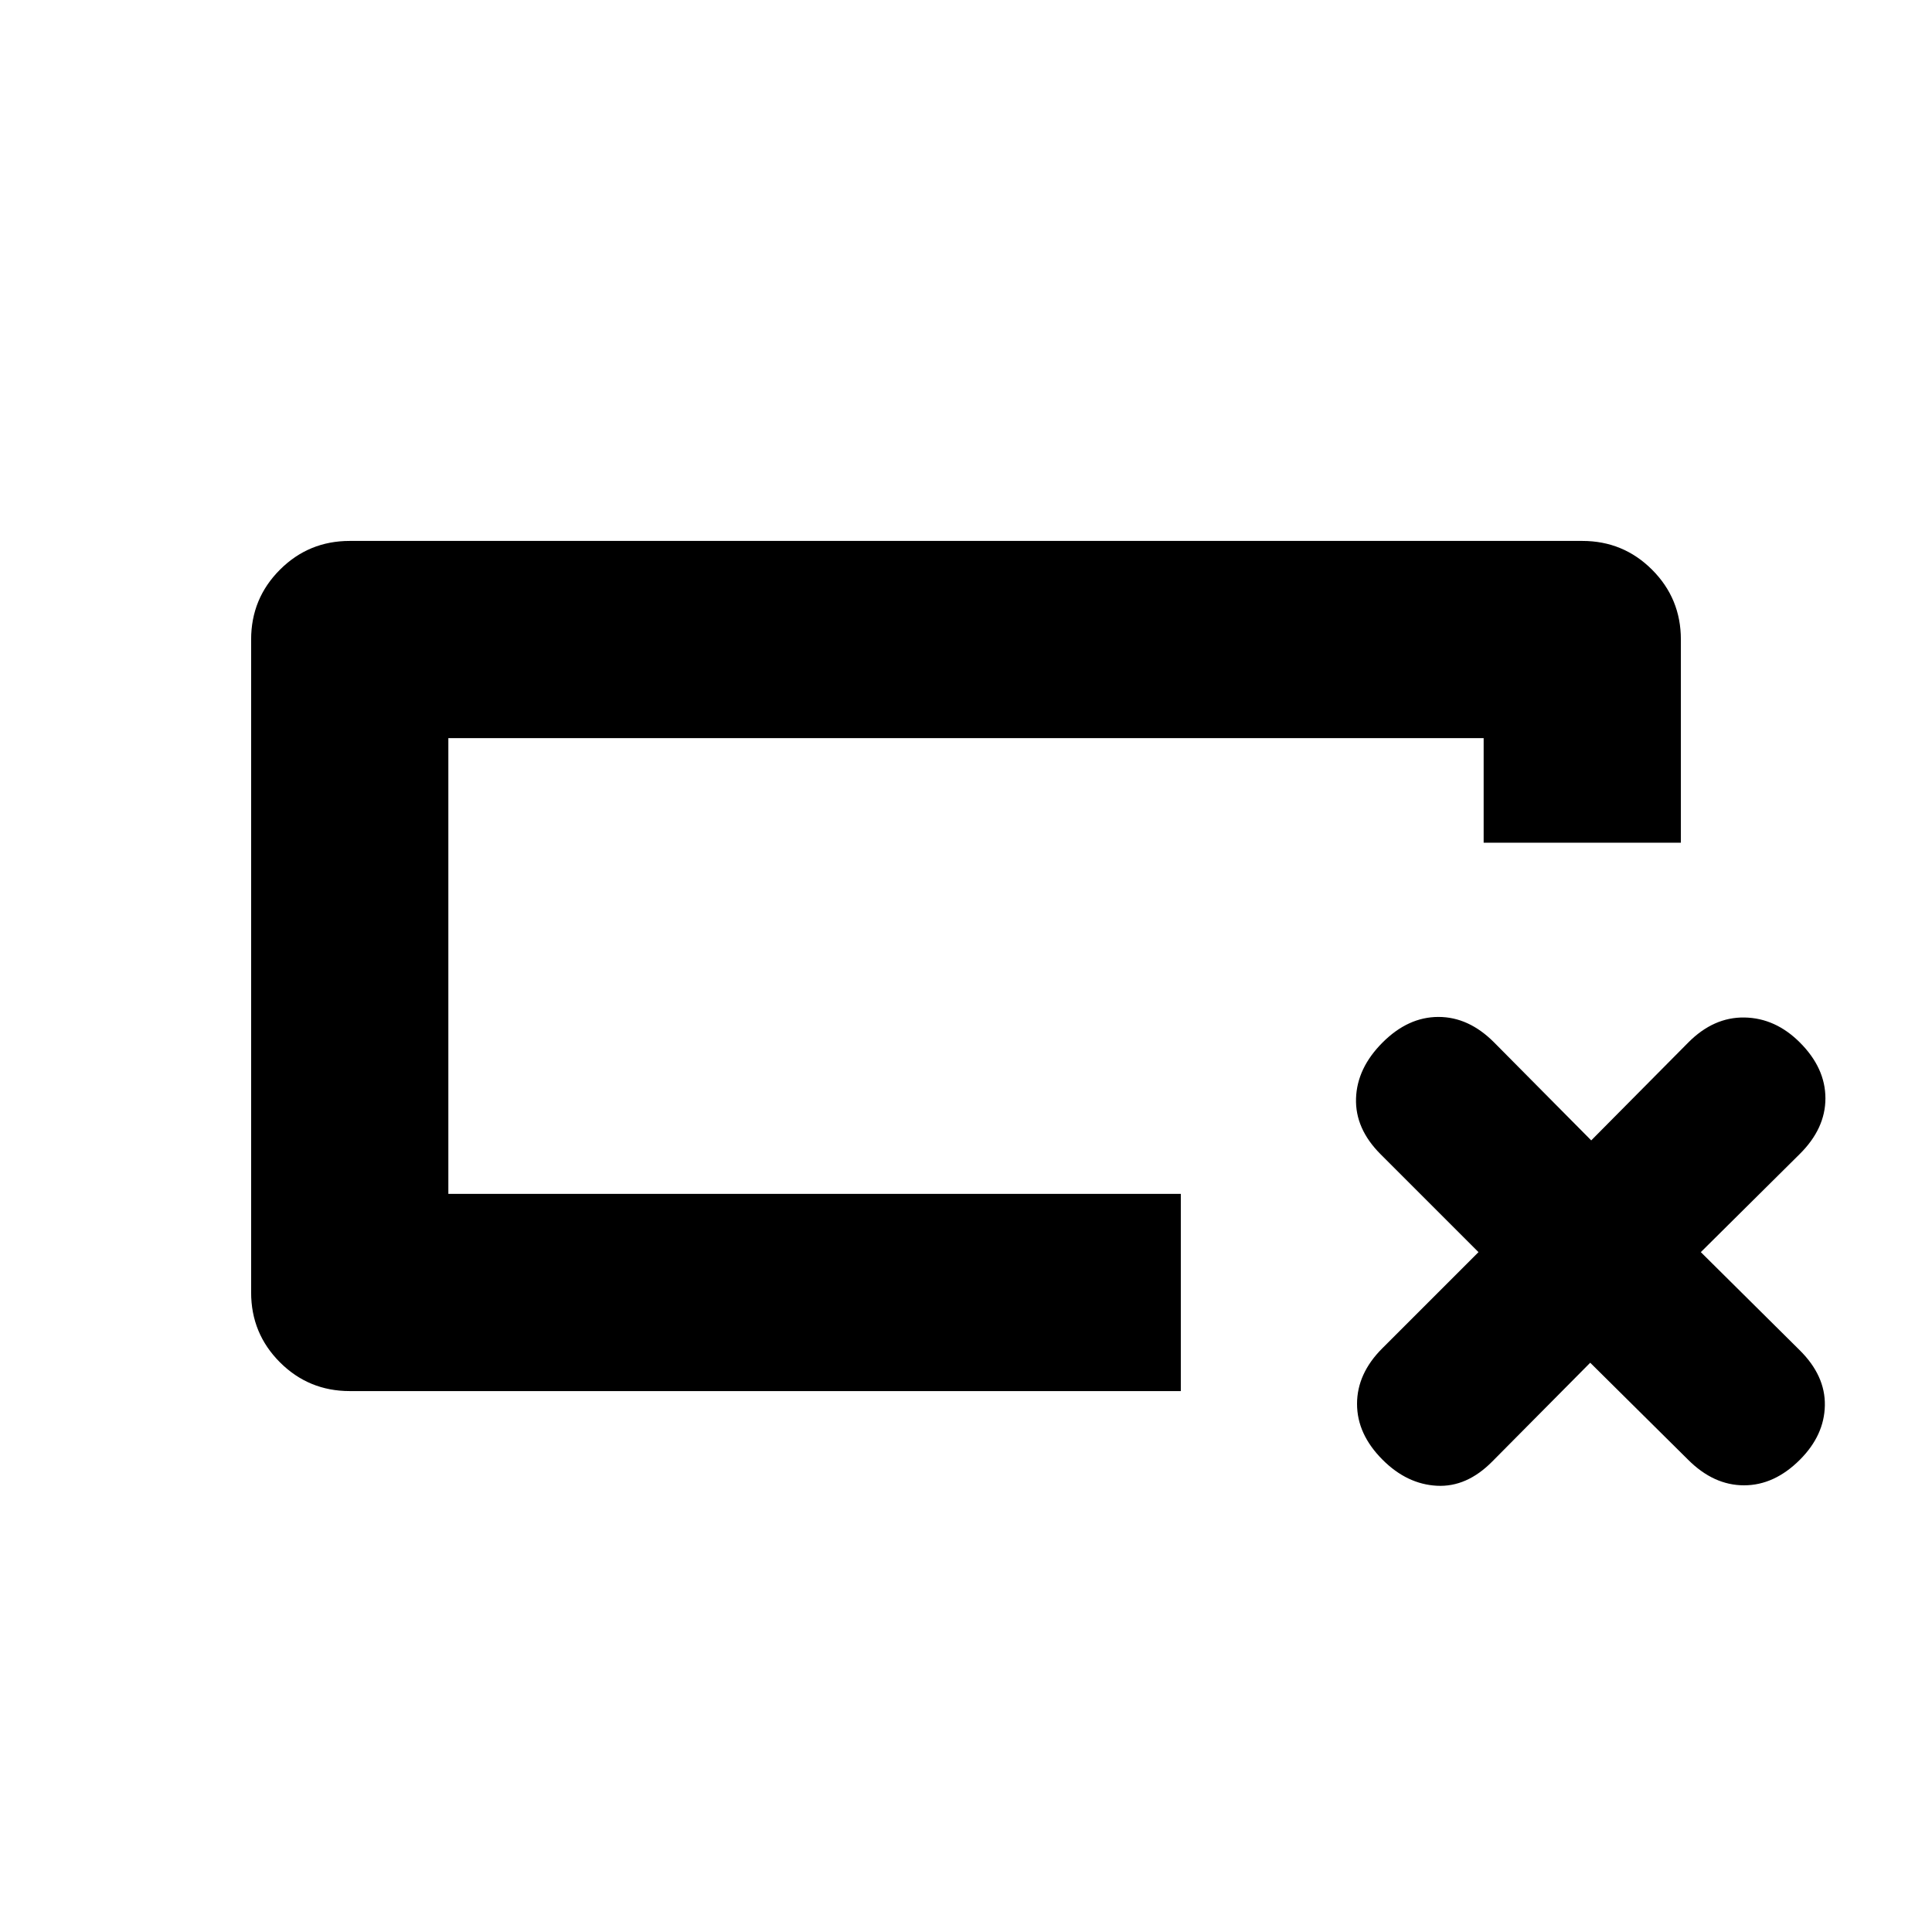 <svg xmlns="http://www.w3.org/2000/svg" height="20" viewBox="0 -960 960 960" width="20"><path d="M586.74-268.782H173.782q-20.387 0-34.694-14.306-14.306-14.307-14.306-34.694v-324.436q0-20.387 14.306-34.694 14.307-14.306 34.694-14.306h612.436q20.387 0 34.694 14.306 14.306 14.307 14.306 34.694v100.958H737.217v-51.957H222.783v226.434H586.74v98.001Zm-363.957-98.001v-226.434 226.434Zm567.391 83.914-48.651 49.051q-12.696 12.862-27.544 12.079-14.848-.782-26.978-12.913-12.696-12.696-12.696-27.761t12.531-27.597l47.816-47.816-48.651-48.651q-12.696-12.696-12.196-27.761.5-15.066 13.196-27.761 12.695-12.696 27.761-12.696 15.065 0 27.679 12.696l48.233 48.651 48.234-48.651q12.614-12.696 27.962-12.413 15.348.282 27.478 12.413 12.696 12.695 12.696 27.761 0 15.065-12.862 27.761l-49.051 48.651 49.051 48.652q12.862 12.696 12.579 27.544-.282 14.848-12.413 26.978-12.696 12.696-27.761 12.696t-27.761-12.696l-48.652-48.217Z"/></svg>